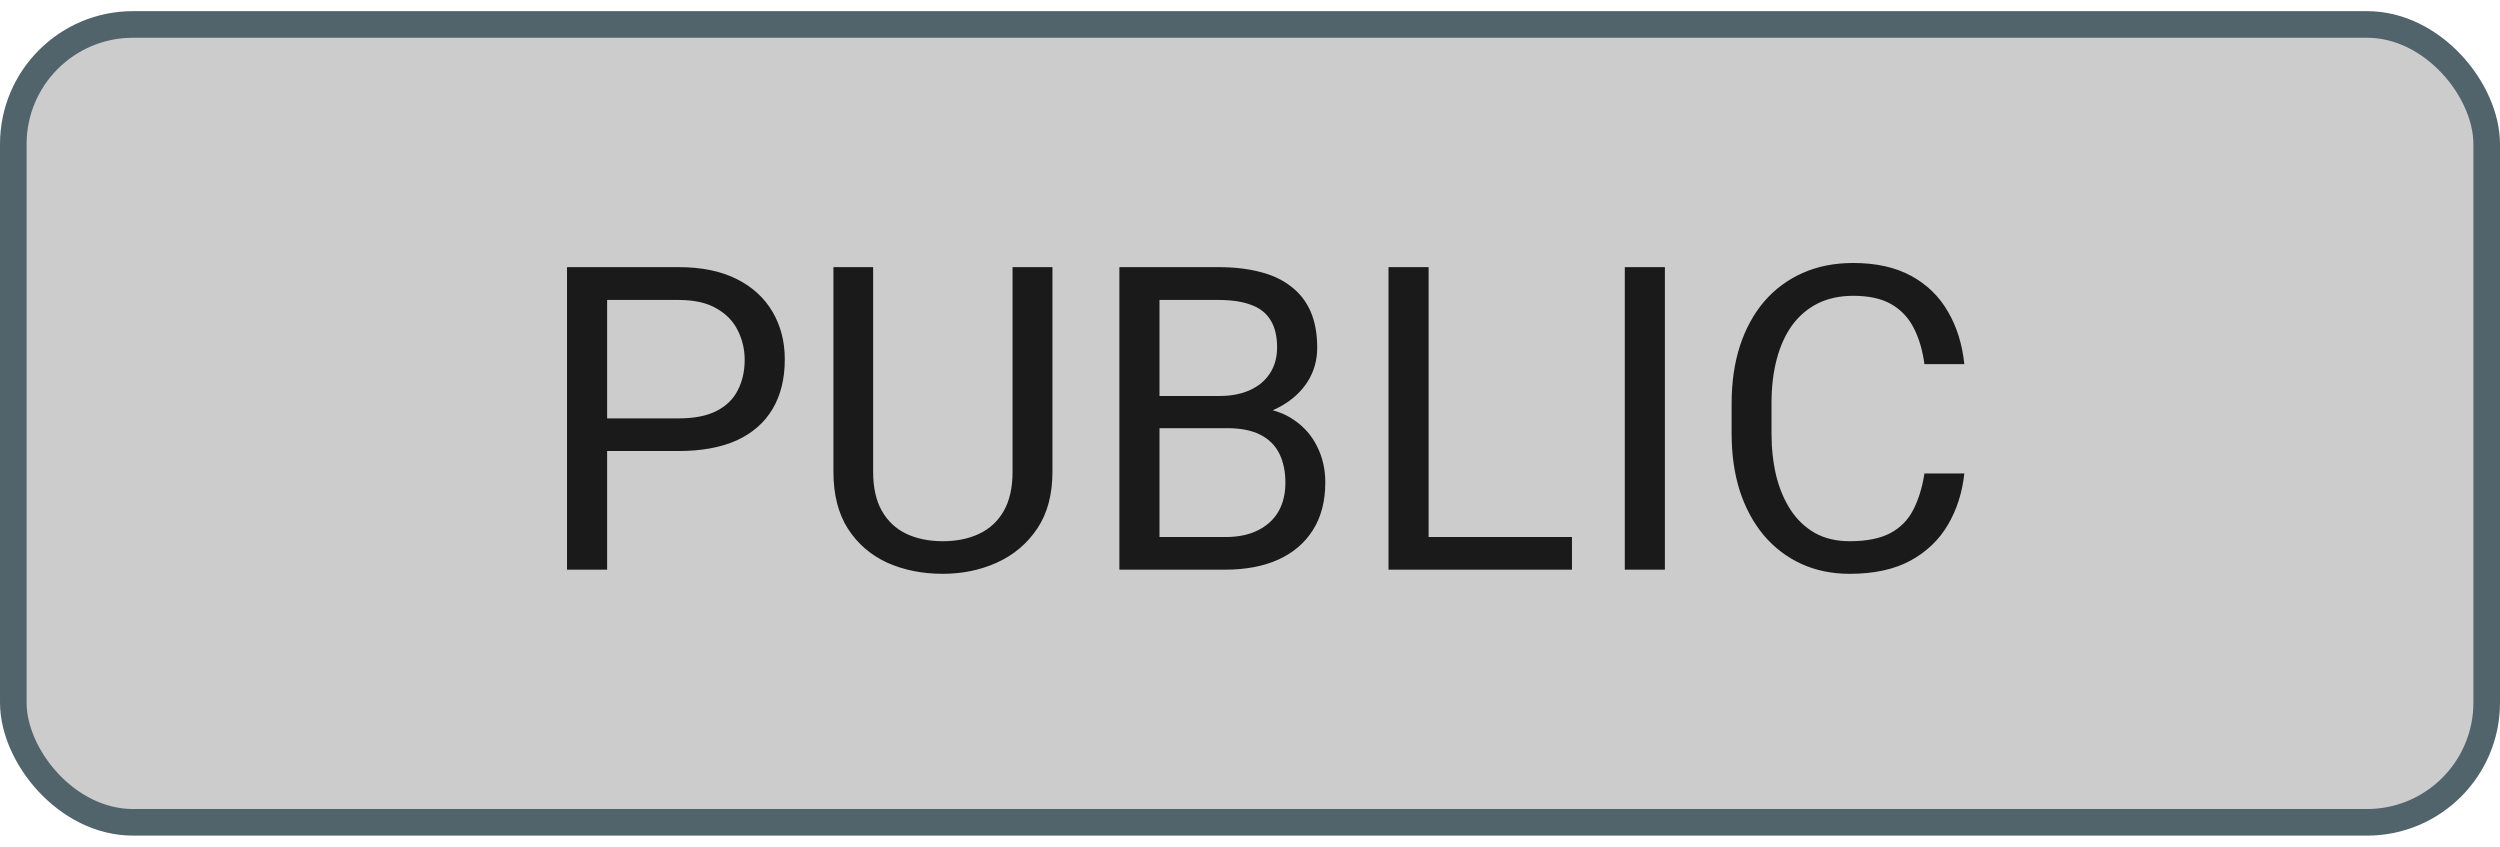 <svg width="62" height="21" viewBox="0 0 94 31" fill="none" xmlns="http://www.w3.org/2000/svg">
<rect x="0.5" y="0.5" width="93" height="30" rx="4.5" fill="#CCCCCC" stroke="#51636B"/>
<path d="M25.516 16.539H22.477V15.312H25.516C26.104 15.312 26.581 15.219 26.945 15.031C27.31 14.844 27.576 14.583 27.742 14.25C27.914 13.917 28 13.537 28 13.109C28 12.719 27.914 12.352 27.742 12.008C27.576 11.664 27.31 11.388 26.945 11.18C26.581 10.966 26.104 10.859 25.516 10.859H22.828V21H21.32V9.625H25.516C26.375 9.625 27.102 9.773 27.695 10.07C28.289 10.367 28.74 10.779 29.047 11.305C29.354 11.825 29.508 12.422 29.508 13.094C29.508 13.823 29.354 14.445 29.047 14.961C28.74 15.477 28.289 15.87 27.695 16.141C27.102 16.406 26.375 16.539 25.516 16.539ZM38.072 9.625H39.572V17.32C39.572 18.174 39.382 18.885 39.002 19.453C38.621 20.021 38.116 20.448 37.486 20.734C36.861 21.016 36.181 21.156 35.447 21.156C34.676 21.156 33.978 21.016 33.353 20.734C32.733 20.448 32.241 20.021 31.877 19.453C31.517 18.885 31.337 18.174 31.337 17.32V9.625H32.83V17.32C32.83 17.914 32.939 18.404 33.158 18.789C33.377 19.174 33.681 19.461 34.072 19.648C34.468 19.836 34.926 19.93 35.447 19.93C35.973 19.93 36.431 19.836 36.822 19.648C37.218 19.461 37.525 19.174 37.744 18.789C37.962 18.404 38.072 17.914 38.072 17.32V9.625ZM46.144 15.68H43.261L43.245 14.469H45.862C46.295 14.469 46.672 14.396 46.995 14.25C47.318 14.104 47.568 13.896 47.745 13.625C47.928 13.349 48.019 13.021 48.019 12.641C48.019 12.224 47.938 11.885 47.777 11.625C47.62 11.359 47.378 11.167 47.05 11.047C46.727 10.922 46.316 10.859 45.816 10.859H43.597V21H42.089V9.625H45.816C46.399 9.625 46.92 9.685 47.378 9.805C47.837 9.919 48.224 10.102 48.542 10.352C48.865 10.596 49.11 10.909 49.277 11.289C49.443 11.669 49.527 12.125 49.527 12.656C49.527 13.125 49.407 13.55 49.167 13.93C48.928 14.305 48.594 14.612 48.167 14.852C47.745 15.091 47.251 15.245 46.683 15.312L46.144 15.68ZM46.073 21H42.667L43.519 19.773H46.073C46.553 19.773 46.959 19.69 47.292 19.523C47.631 19.357 47.889 19.122 48.066 18.82C48.243 18.513 48.331 18.151 48.331 17.734C48.331 17.312 48.256 16.948 48.105 16.641C47.954 16.333 47.717 16.096 47.394 15.93C47.071 15.763 46.654 15.68 46.144 15.68H43.995L44.011 14.469H46.948L47.269 14.906C47.816 14.953 48.279 15.109 48.659 15.375C49.04 15.635 49.329 15.969 49.527 16.375C49.73 16.781 49.831 17.229 49.831 17.719C49.831 18.427 49.675 19.026 49.362 19.516C49.055 20 48.62 20.37 48.058 20.625C47.495 20.875 46.834 21 46.073 21ZM59.106 19.773V21H53.419V19.773H59.106ZM53.716 9.625V21H52.208V9.625H53.716ZM62.6 9.625V21H61.092V9.625H62.6ZM72.359 17.383H73.859C73.781 18.102 73.576 18.745 73.242 19.312C72.909 19.88 72.438 20.331 71.828 20.664C71.219 20.992 70.458 21.156 69.547 21.156C68.88 21.156 68.273 21.031 67.727 20.781C67.185 20.531 66.719 20.177 66.328 19.719C65.938 19.255 65.635 18.701 65.422 18.055C65.213 17.404 65.109 16.68 65.109 15.883V14.75C65.109 13.953 65.213 13.232 65.422 12.586C65.635 11.935 65.94 11.378 66.336 10.914C66.737 10.45 67.219 10.094 67.781 9.844C68.344 9.594 68.977 9.469 69.68 9.469C70.539 9.469 71.266 9.63 71.859 9.953C72.453 10.276 72.914 10.724 73.242 11.297C73.576 11.865 73.781 12.523 73.859 13.273H72.359C72.287 12.742 72.151 12.287 71.953 11.906C71.755 11.521 71.474 11.224 71.109 11.016C70.745 10.807 70.268 10.703 69.68 10.703C69.174 10.703 68.729 10.8 68.344 10.992C67.963 11.185 67.643 11.458 67.383 11.812C67.128 12.167 66.935 12.591 66.805 13.086C66.674 13.581 66.609 14.13 66.609 14.734V15.883C66.609 16.44 66.667 16.963 66.781 17.453C66.901 17.943 67.081 18.372 67.32 18.742C67.56 19.112 67.865 19.404 68.234 19.617C68.604 19.826 69.042 19.93 69.547 19.93C70.188 19.93 70.698 19.828 71.078 19.625C71.458 19.422 71.745 19.13 71.938 18.75C72.135 18.37 72.276 17.914 72.359 17.383Z" fill="#1A1A1A"/>
</svg>

